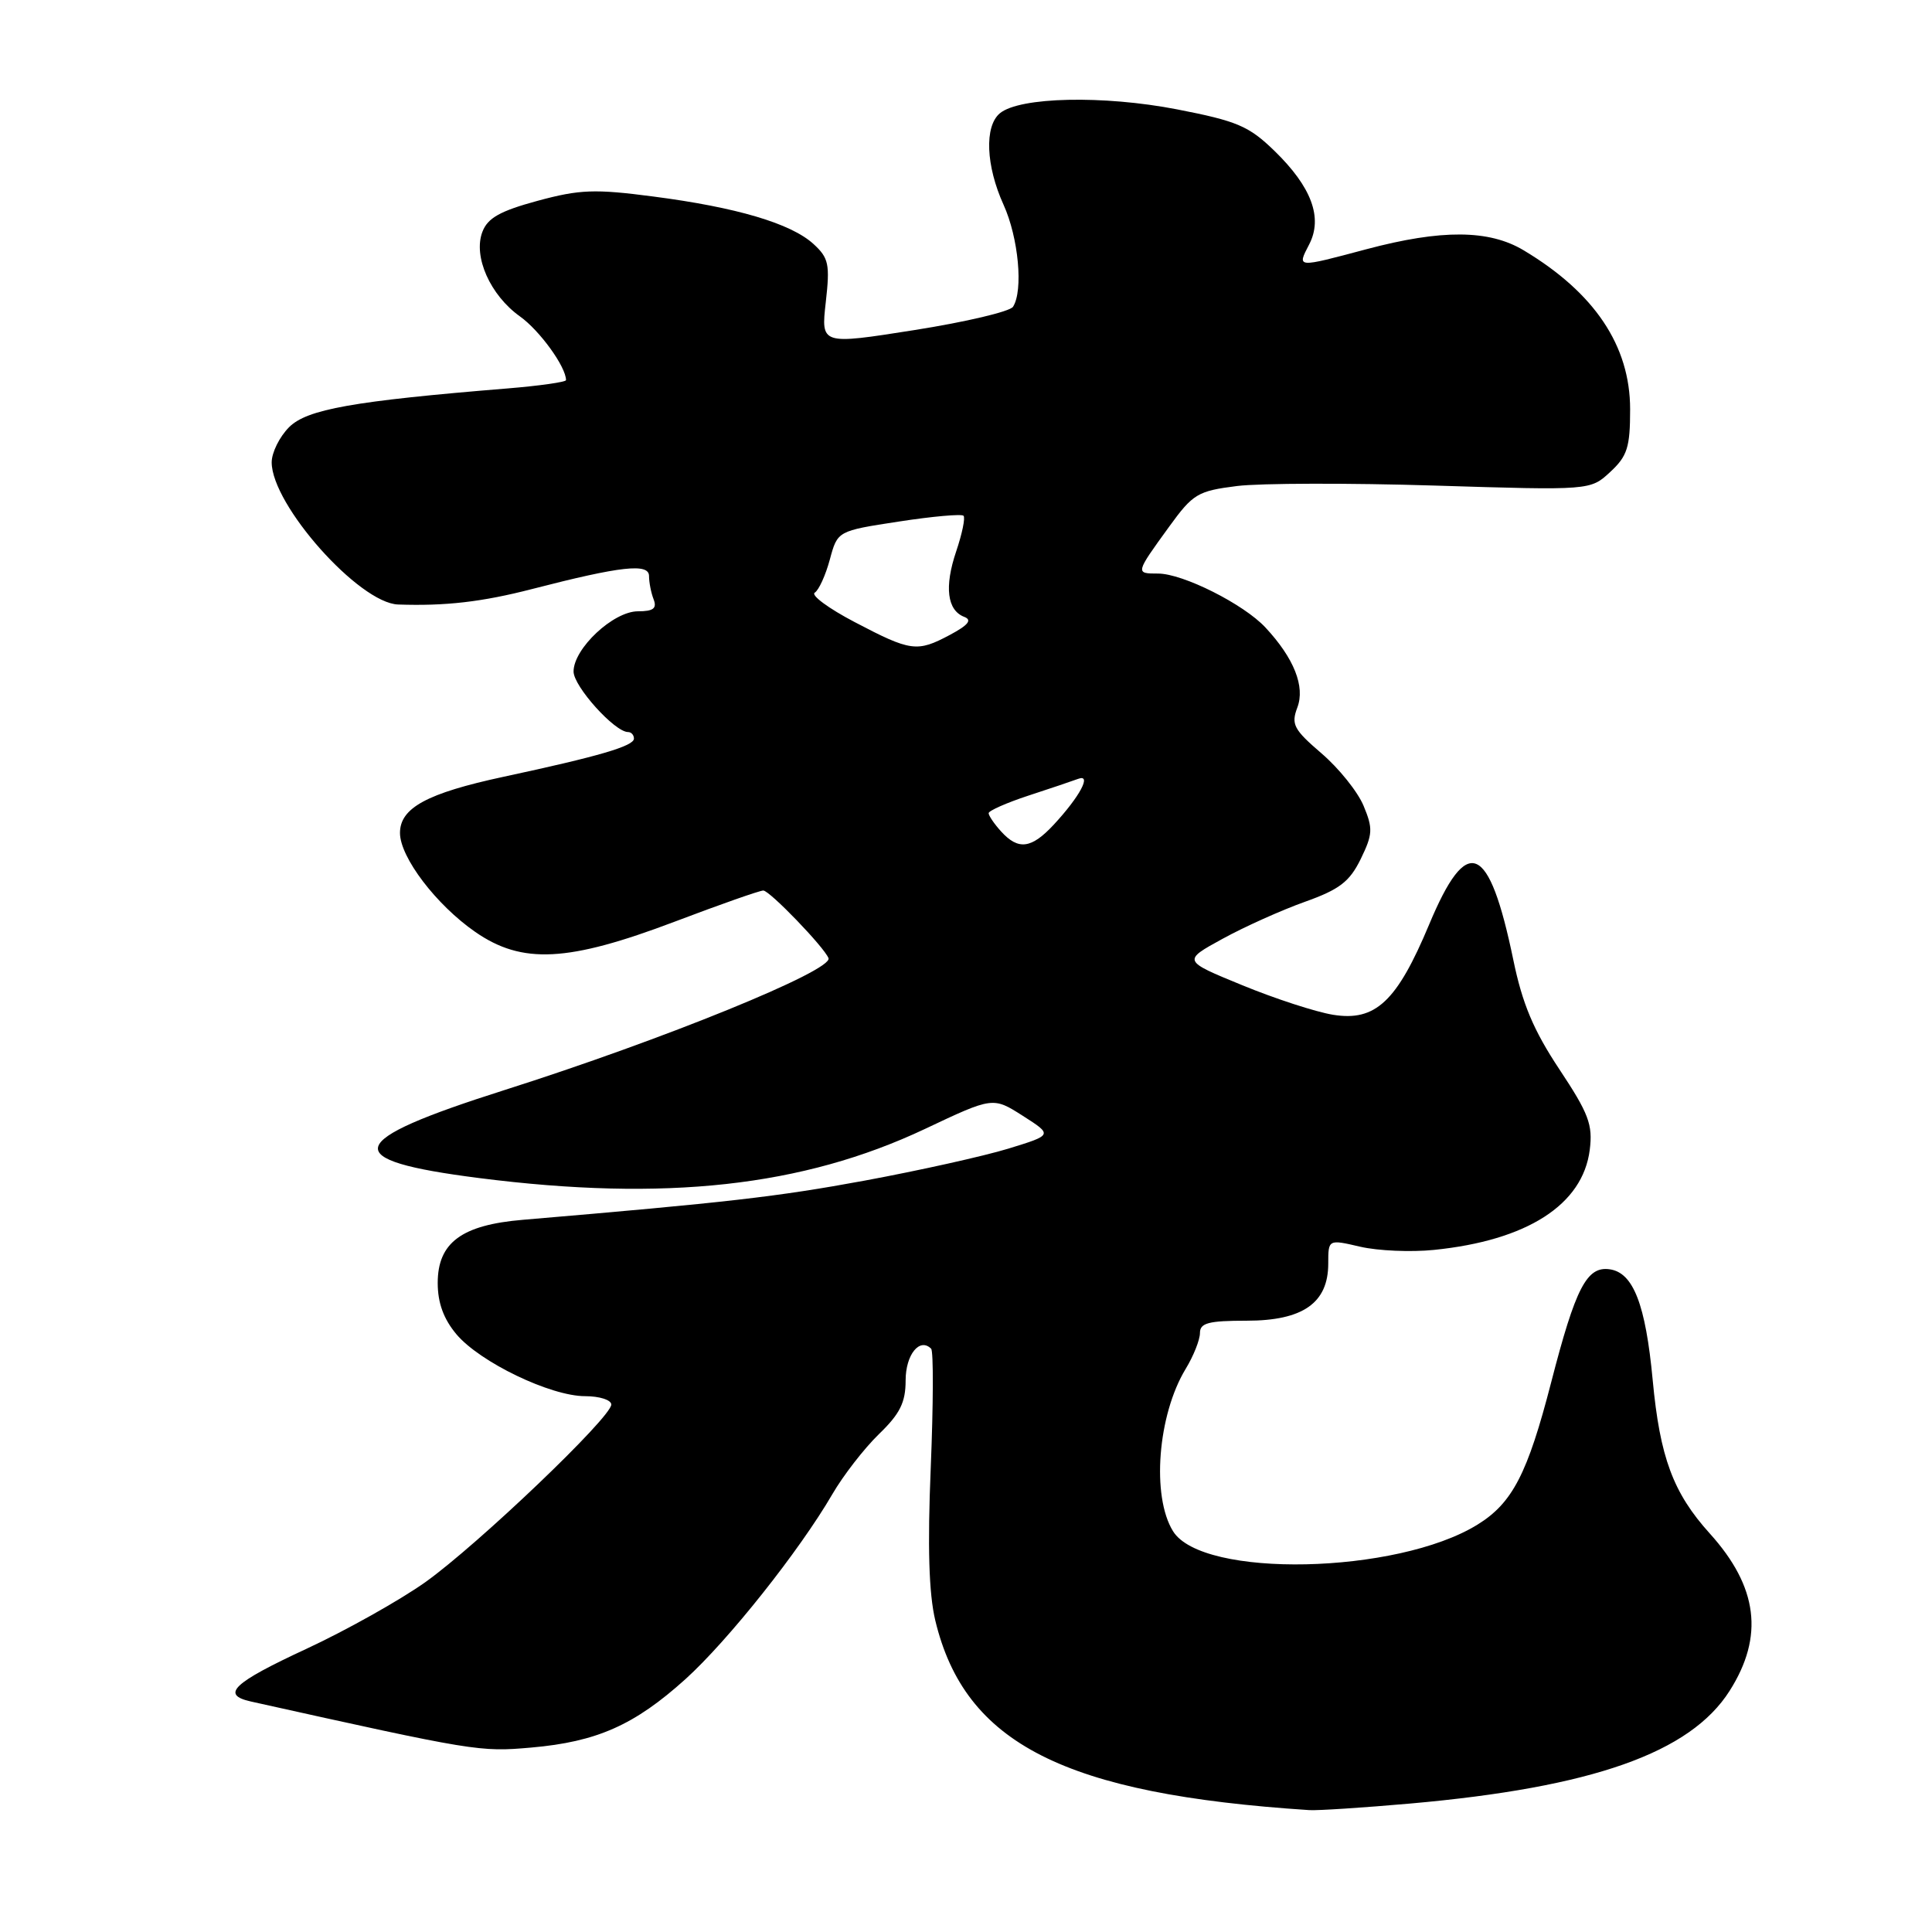 <?xml version="1.0" encoding="UTF-8" standalone="no"?>
<!DOCTYPE svg PUBLIC "-//W3C//DTD SVG 1.1//EN" "http://www.w3.org/Graphics/SVG/1.1/DTD/svg11.dtd" >
<svg xmlns="http://www.w3.org/2000/svg" xmlns:xlink="http://www.w3.org/1999/xlink" version="1.1" viewBox="0 0 256 256">
 <g >
 <path fill="currentColor"
d=" M 186.85 238.98 C 211.00 236.84 223.96 232.27 229.18 224.05 C 233.77 216.83 232.94 210.26 226.55 203.19 C 221.70 197.82 219.95 193.11 218.99 182.86 C 218.05 172.84 216.42 168.63 213.30 168.19 C 210.26 167.75 208.78 170.60 205.54 183.16 C 202.41 195.29 200.40 199.17 195.76 202.03 C 185.09 208.61 159.31 209.16 155.43 202.89 C 152.56 198.25 153.40 187.49 157.11 181.38 C 158.15 179.67 159.00 177.53 159.00 176.63 C 159.00 175.30 160.13 175.00 165.19 175.00 C 172.64 175.00 176.00 172.65 176.00 167.43 C 176.00 164.21 176.00 164.21 180.25 165.20 C 182.59 165.74 186.97 165.93 190.00 165.62 C 202.35 164.37 209.73 159.64 210.65 152.36 C 211.07 149.03 210.52 147.56 206.62 141.68 C 203.20 136.52 201.72 133.01 200.52 127.18 C 197.30 111.64 194.41 110.43 189.37 122.50 C 185.10 132.71 182.26 135.38 176.62 134.46 C 174.35 134.09 168.94 132.33 164.59 130.54 C 156.69 127.30 156.69 127.30 161.99 124.40 C 164.90 122.80 169.81 120.60 172.89 119.50 C 177.49 117.86 178.82 116.84 180.30 113.83 C 181.90 110.54 181.94 109.79 180.68 106.77 C 179.90 104.90 177.39 101.78 175.10 99.82 C 171.43 96.67 171.06 95.98 171.90 93.76 C 172.96 90.98 171.47 87.22 167.68 83.15 C 164.80 80.05 156.74 76.00 153.45 76.00 C 150.42 76.00 150.42 75.99 154.91 69.80 C 158.08 65.43 158.69 65.06 163.91 64.40 C 166.98 64.02 178.78 63.99 190.11 64.34 C 210.73 64.98 210.73 64.98 213.36 62.54 C 215.63 60.44 216.00 59.28 216.00 54.24 C 216.00 45.81 211.29 38.79 201.88 33.16 C 197.30 30.42 191.00 30.38 181.07 33.02 C 171.73 35.51 171.85 35.52 173.47 32.39 C 175.31 28.85 173.79 24.77 168.86 19.98 C 165.48 16.70 163.93 16.04 155.96 14.49 C 146.21 12.60 135.10 12.84 132.49 15.01 C 130.42 16.73 130.63 21.97 132.98 27.14 C 134.96 31.51 135.61 38.50 134.23 40.65 C 133.83 41.28 127.94 42.67 121.14 43.74 C 108.78 45.69 108.78 45.69 109.42 40.04 C 109.99 35.00 109.81 34.18 107.78 32.32 C 104.79 29.60 97.59 27.47 86.57 26.04 C 78.80 25.02 76.81 25.10 71.23 26.61 C 66.26 27.96 64.62 28.88 63.92 30.72 C 62.67 33.99 64.96 39.12 68.90 41.93 C 71.51 43.79 75.00 48.61 75.00 50.37 C 75.00 50.62 71.51 51.12 67.25 51.47 C 46.78 53.14 40.68 54.23 38.31 56.60 C 37.04 57.87 36.00 59.97 36.00 61.26 C 36.00 66.90 47.57 79.91 52.75 80.10 C 59.00 80.32 63.88 79.76 70.50 78.05 C 82.32 75.00 86.00 74.60 86.00 76.33 C 86.00 77.16 86.27 78.55 86.61 79.42 C 87.07 80.62 86.57 81.00 84.53 81.00 C 81.27 81.00 76.00 85.93 76.00 88.98 C 76.00 90.95 81.45 97.00 83.22 97.00 C 83.65 97.00 84.00 97.39 84.00 97.87 C 84.00 98.86 79.35 100.22 66.71 102.93 C 56.58 105.11 53.00 107.05 53.00 110.37 C 53.00 113.59 57.81 119.91 62.98 123.49 C 69.20 127.80 75.26 127.48 89.39 122.13 C 95.37 119.86 100.66 118.00 101.14 118.00 C 101.98 118.00 109.21 125.50 109.78 126.96 C 110.41 128.58 87.91 137.75 66.81 144.45 C 45.45 151.24 44.75 153.71 63.50 156.10 C 88.15 159.24 106.36 157.23 122.54 149.60 C 131.57 145.33 131.57 145.33 135.54 147.86 C 139.50 150.39 139.50 150.39 133.61 152.20 C 130.37 153.19 121.80 155.10 114.56 156.44 C 102.95 158.58 96.38 159.33 69.29 161.63 C 61.17 162.31 58.00 164.66 58.00 170.00 C 58.00 172.64 58.78 174.77 60.48 176.80 C 63.60 180.50 72.95 185.00 77.53 185.00 C 79.44 185.00 81.00 185.50 81.00 186.11 C 81.00 187.80 63.36 204.64 56.38 209.63 C 53.00 212.03 45.91 216.01 40.62 218.47 C 30.85 223.00 29.21 224.56 33.25 225.46 C 63.00 232.07 63.56 232.16 70.40 231.56 C 79.09 230.80 84.08 228.58 90.83 222.49 C 96.48 217.38 105.92 205.50 110.29 197.99 C 111.73 195.51 114.50 191.94 116.45 190.04 C 119.26 187.33 120.00 185.83 120.00 182.91 C 120.00 179.50 121.86 177.19 123.38 178.71 C 123.70 179.03 123.67 186.11 123.33 194.44 C 122.89 204.99 123.08 211.15 123.93 214.72 C 127.85 231.05 141.02 237.73 173.50 239.85 C 174.60 239.92 180.61 239.53 186.85 238.98 Z  M 132.65 110.17 C 131.74 109.17 131.00 108.08 131.00 107.75 C 131.00 107.43 133.36 106.38 136.25 105.43 C 139.14 104.49 142.11 103.48 142.87 103.20 C 144.70 102.52 143.10 105.52 139.65 109.25 C 136.66 112.47 134.94 112.69 132.65 110.17 Z  M 113.23 82.42 C 109.79 80.62 107.41 78.86 107.96 78.53 C 108.50 78.19 109.40 76.21 109.96 74.13 C 110.98 70.35 110.98 70.35 119.09 69.11 C 123.55 68.42 127.41 68.08 127.67 68.34 C 127.93 68.60 127.49 70.72 126.70 73.06 C 125.11 77.76 125.50 80.87 127.77 81.74 C 128.84 82.15 128.31 82.82 125.88 84.12 C 121.51 86.45 120.70 86.34 113.23 82.42 Z "/>
</g>
</svg>